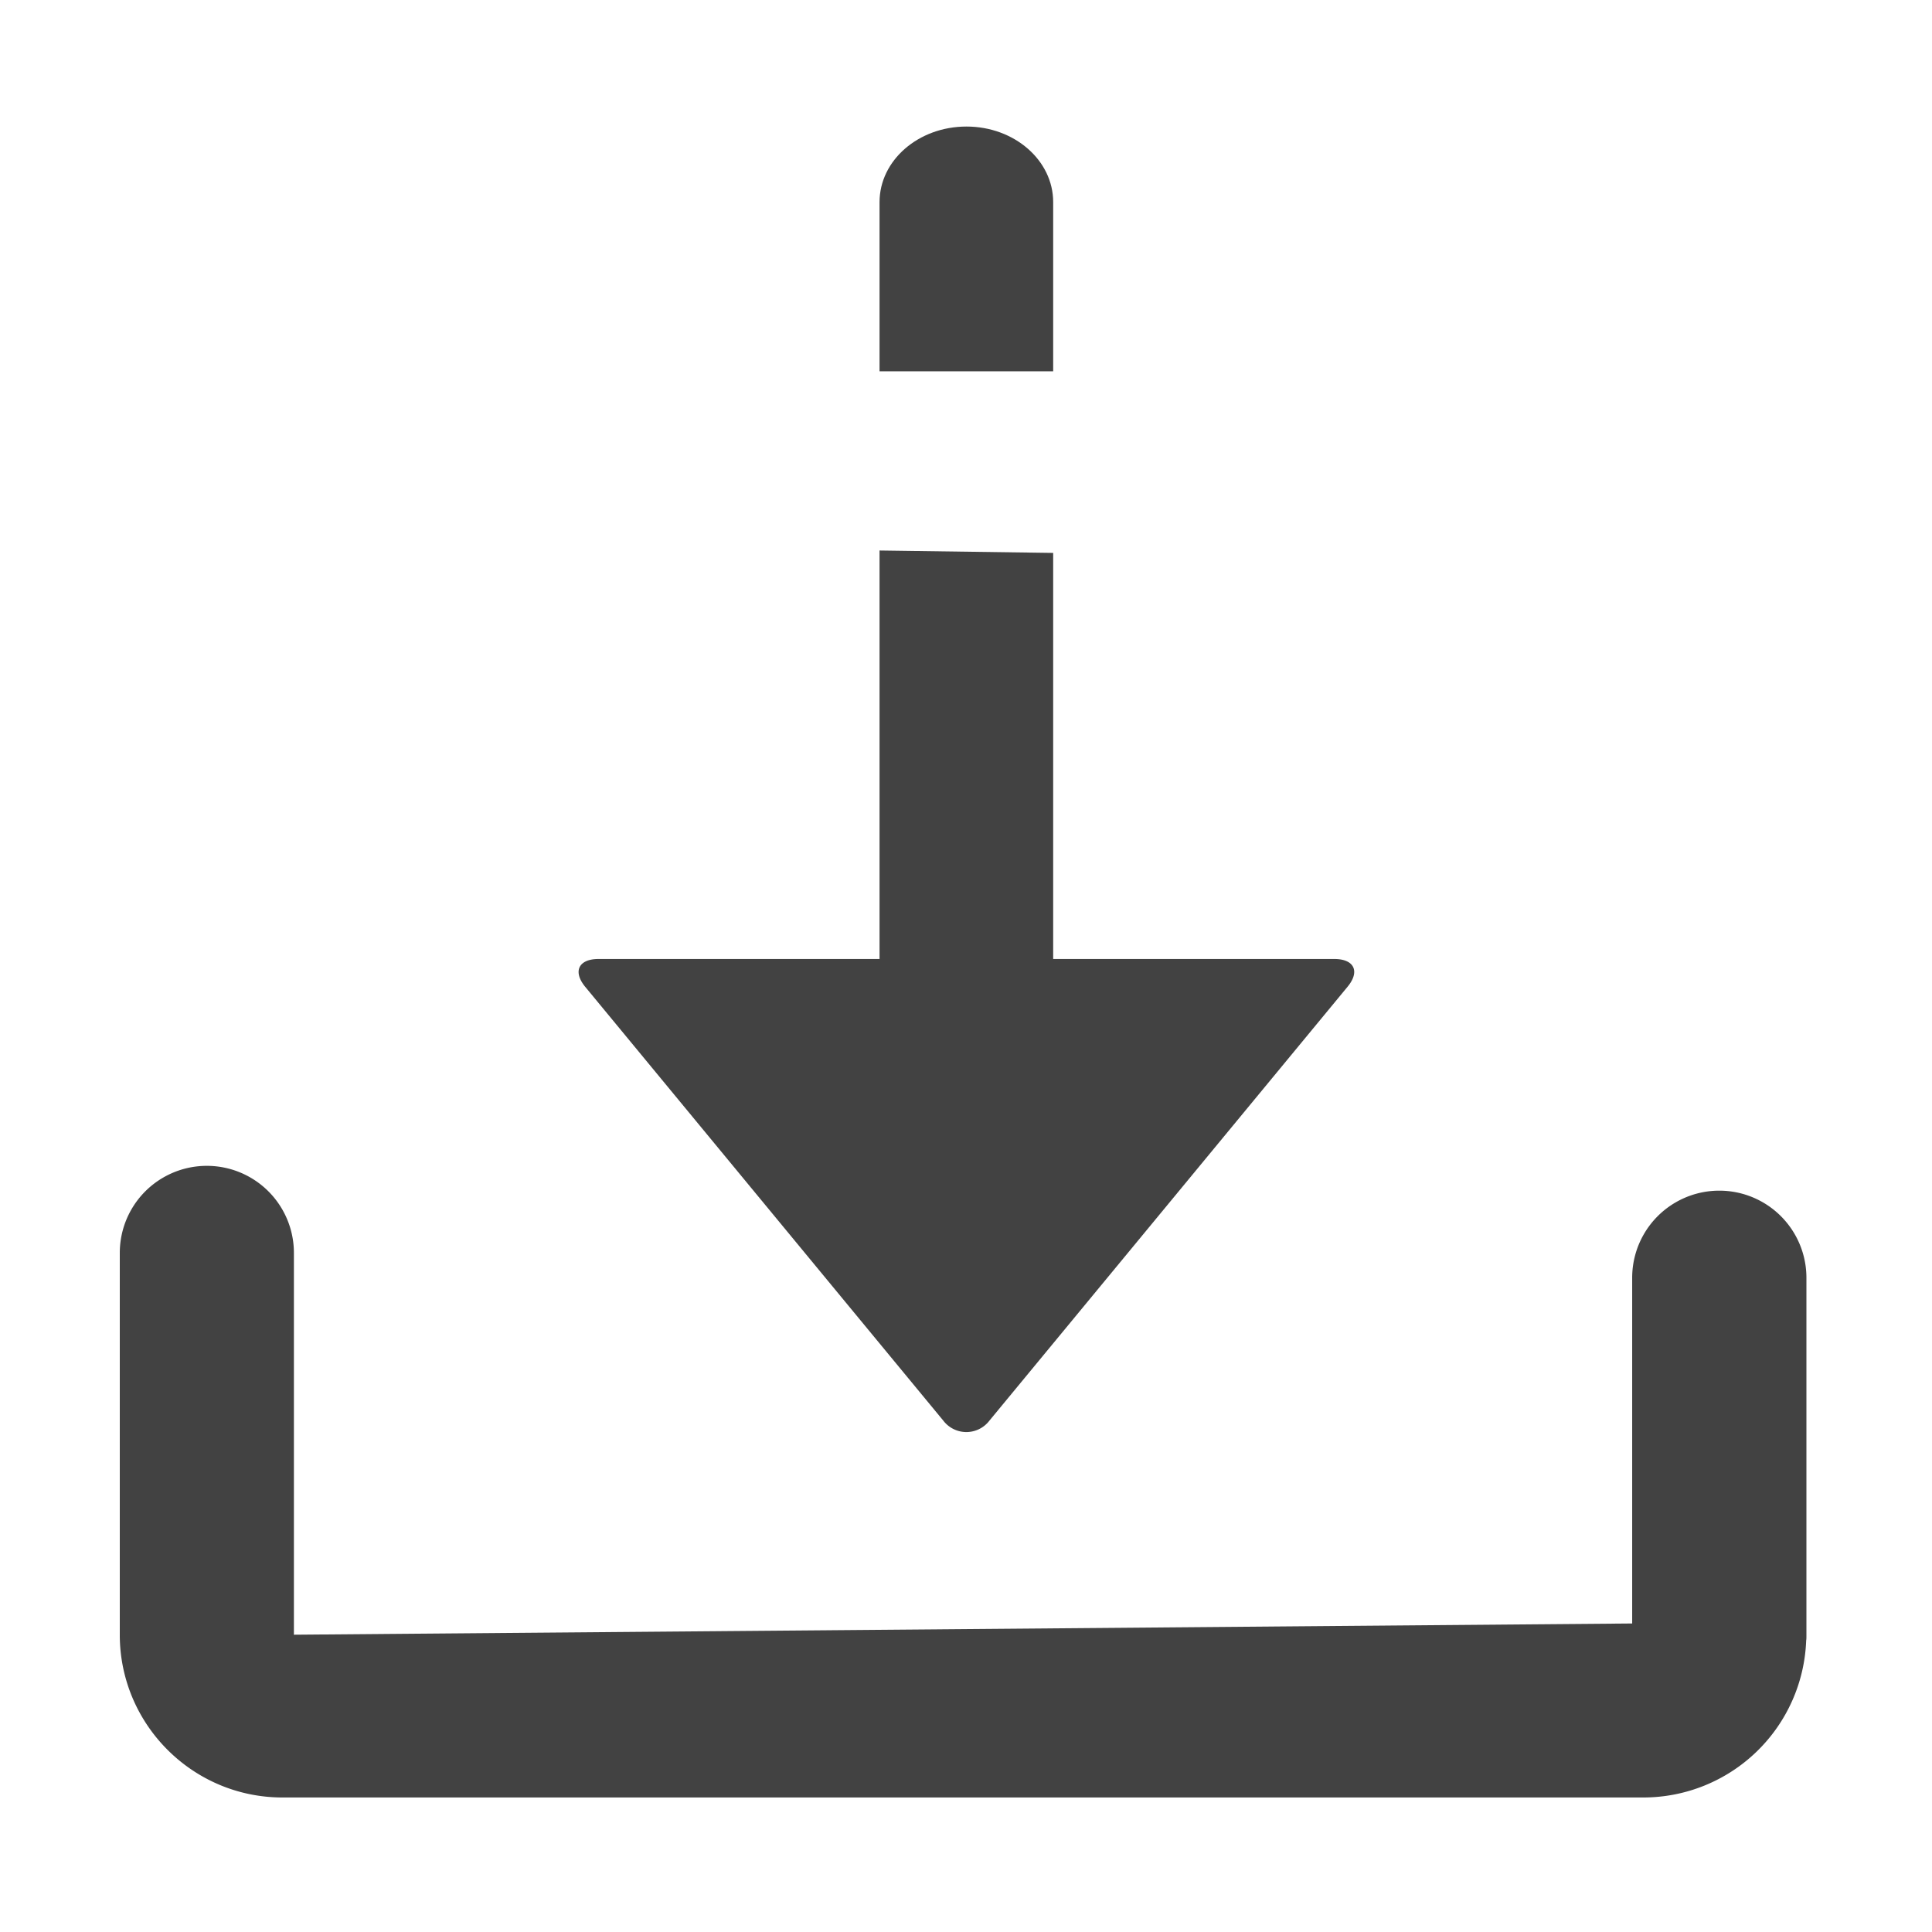 <?xml version="1.0" standalone="no"?>
<!DOCTYPE svg PUBLIC "-//W3C//DTD SVG 1.1//EN" "http://www.w3.org/Graphics/SVG/1.1/DTD/svg11.dtd">
<svg t="1545504729069" class="icon" style="" viewBox="0 0 1024 1024" version="1.1"
	xmlns="http://www.w3.org/2000/svg" p-id="1300"
	xmlns:xlink="http://www.w3.org/1999/xlink" width="16" height="16">
	<defs>
		<style type="text/css"></style>
	</defs>
	<path fill="#424242" d="M871.104 952.704H149.696c-47.232 0-85.76-38.208-86.208-85.44v-203.2a46.08 46.08 0 1 1 92.288 0v202.368l709.312-5.952v-183.232a46.08 46.08 0 1 1 92.352 0v190.016c0 0.832 0 1.536-0.128 2.24a86.4 86.4 0 0 1-86.208 83.2z" p-id="1301"></path>
	<path fill="#424242" d="M466.176 196.8V107.136c0-22.144 20.608-40.064 46.08-40.064 25.408 0 45.952 17.92 45.952 40.064v89.664m0 96.256v295.04c0 22.144-20.544 40-45.952 40-25.408 0-46.08-17.856-46.08-40v-296.32" p-id="1302"></path>
	<path fill="#424242" d="M707.264 508.288c10.56 0 13.696 6.656 6.912 14.784l-189.76 229.888a15.36 15.36 0 0 1-24.448 0L310.208 523.072c-6.72-8.128-3.584-14.784 6.976-14.784h390.08z" p-id="1303"></path>
</svg>